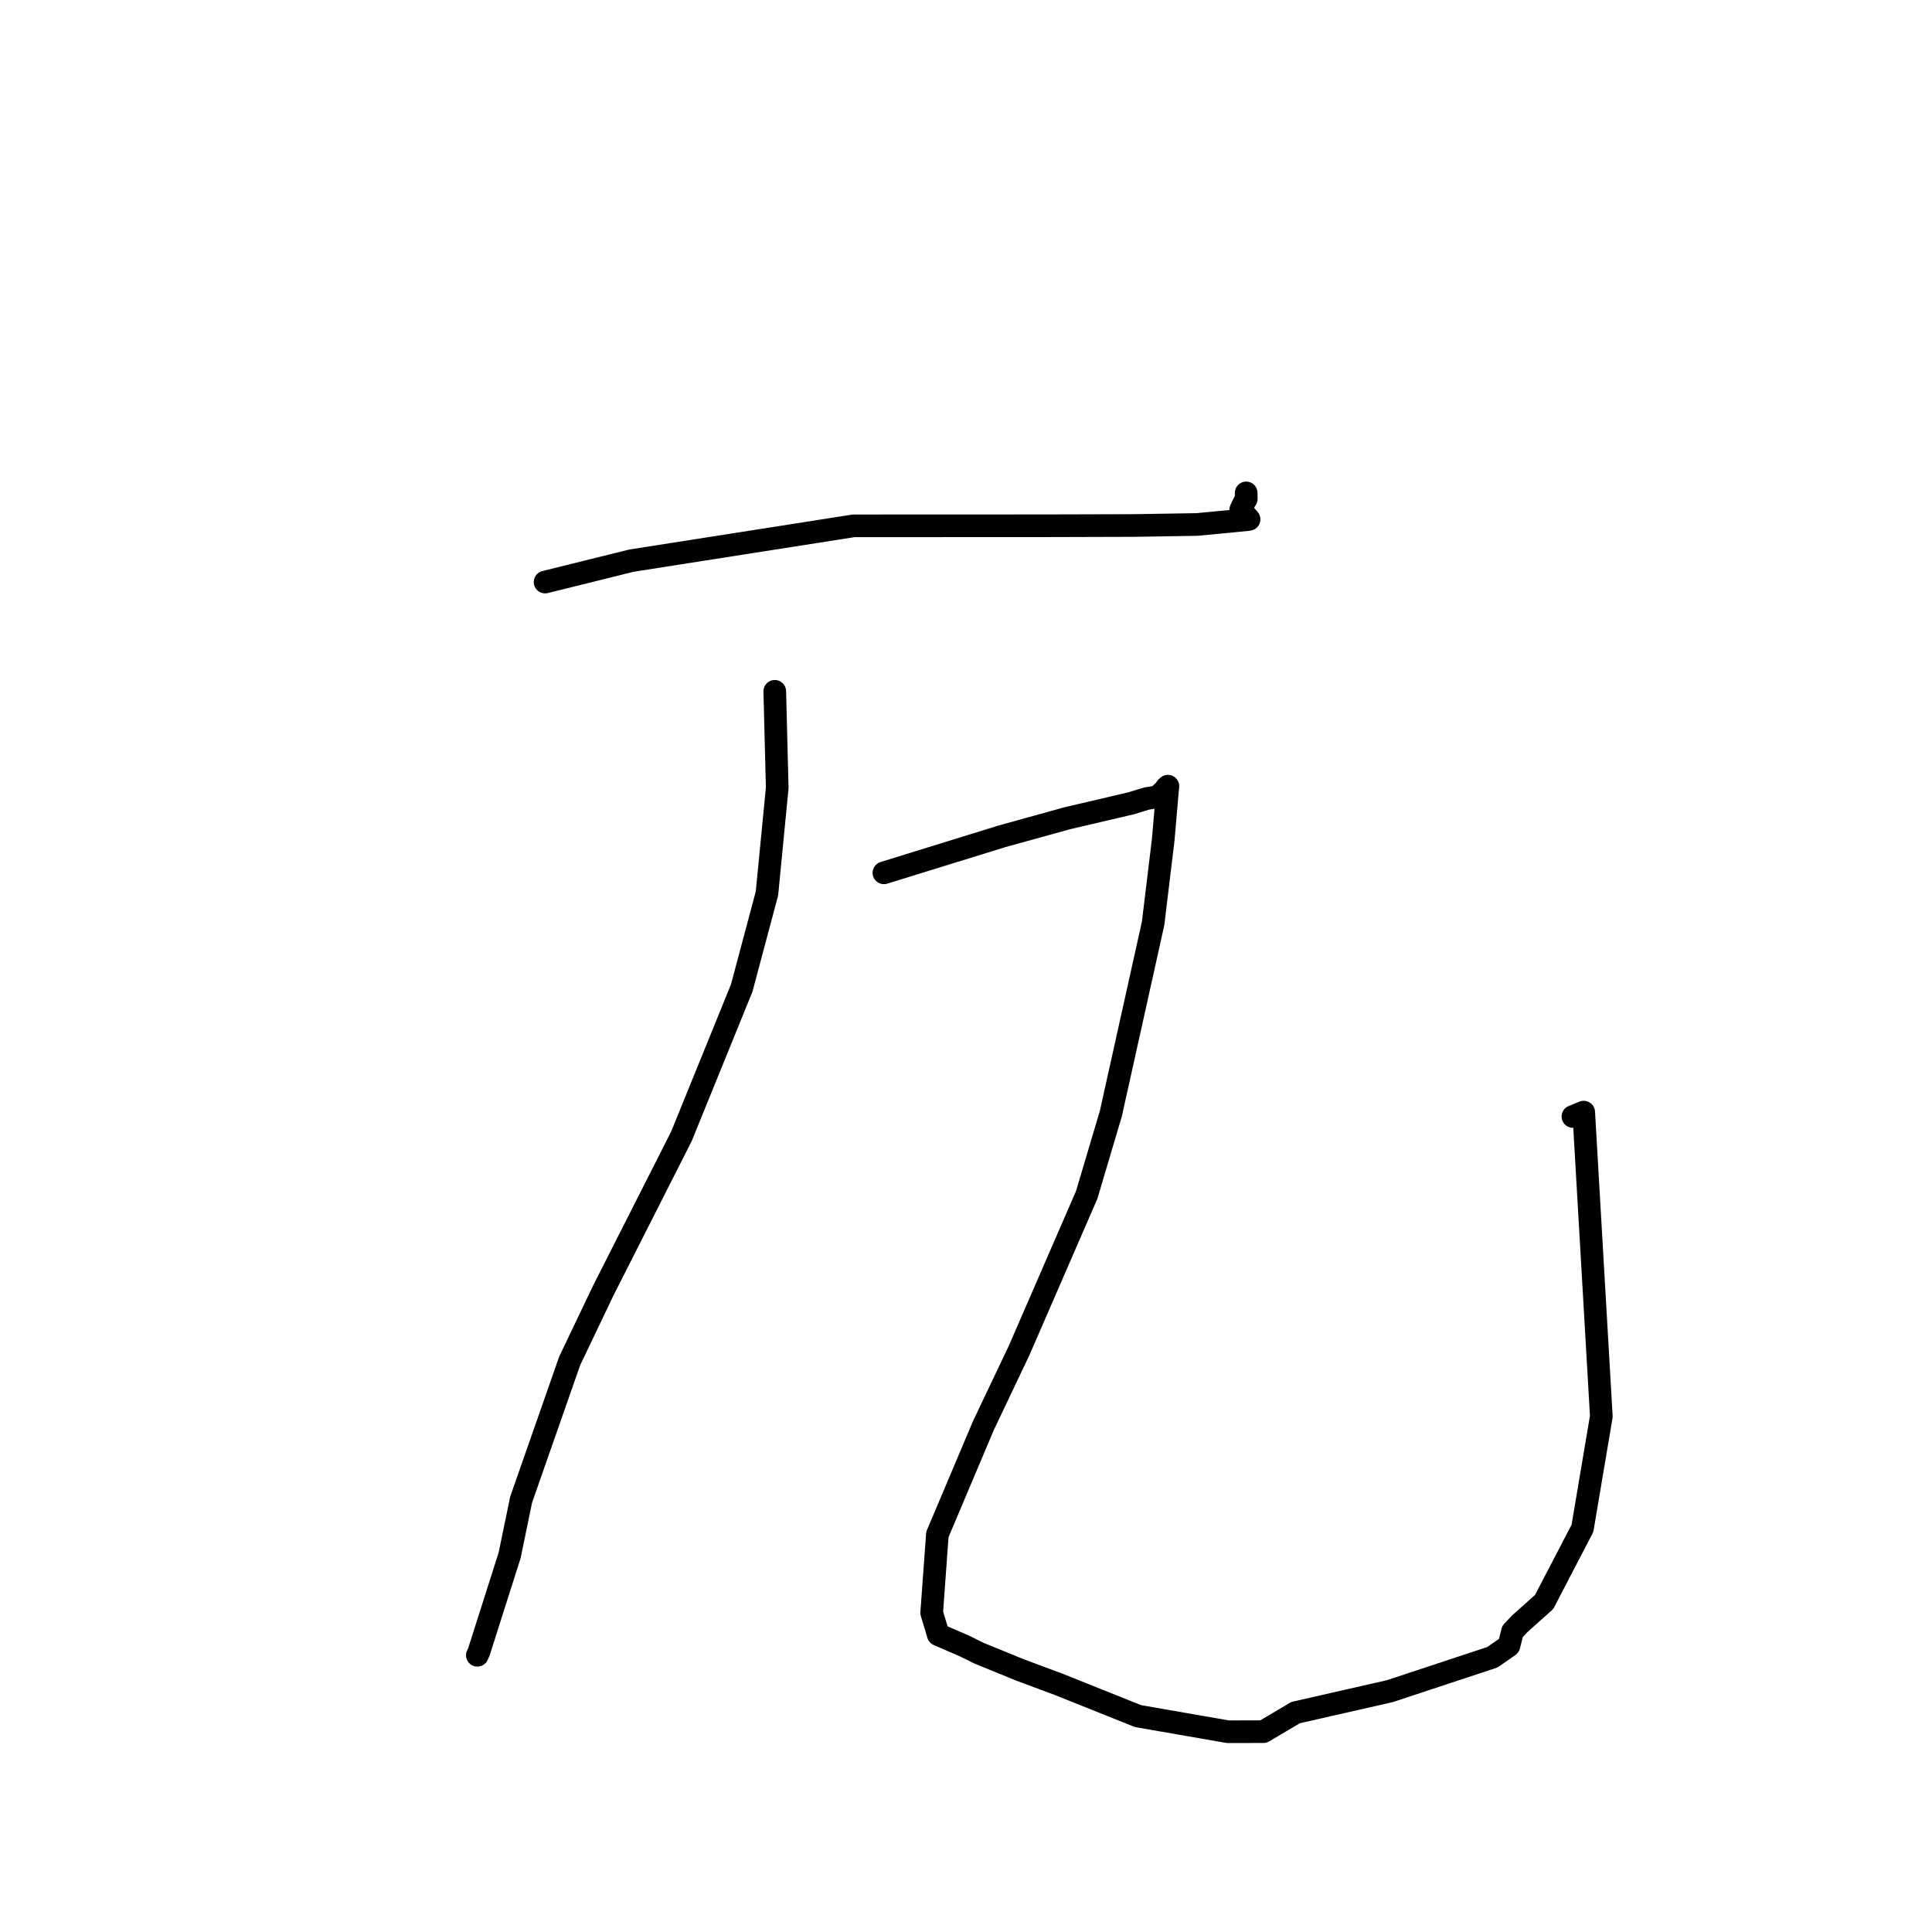 <?xml version="1.0" standalone="no"?>
    <svg width="256" height="256" xmlns="http://www.w3.org/2000/svg" version="1.1">
    <polyline stroke="black" stroke-width="3" stroke-linecap="round" fill="transparent" stroke-linejoin="round" points="72.227 77.126 83.667 74.289 113.105 69.676 138.723 69.666 150.118 69.633 158.615 69.497 165.276 68.857 165.509 68.818 164.4 67.55 164.976 66.338 165.134 66.113 165.129 65.594 165.126 65.312 " />
        <polyline stroke="black" stroke-width="3" stroke-linecap="round" fill="transparent" stroke-linejoin="round" points="102.661 91.602 102.986 104.392 101.627 118.378 98.283 130.914 90.287 150.583 79.963 170.951 75.492 180.311 69.052 198.712 67.529 206.087 63.46 218.872 63.267 219.296 63.25 219.333 " />
        <polyline stroke="black" stroke-width="3" stroke-linecap="round" fill="transparent" stroke-linejoin="round" points="117.124 115.655 132.797 110.807 141.399 108.427 149.875 106.442 151.933 105.811 153.244 105.6 153.487 105.488 153.981 105.021 154.273 104.735 154.632 104.271 154.754 104.173 154.713 104.541 154.132 111.279 152.791 122.359 147.191 147.565 143.989 158.34 135.057 178.902 130.312 188.885 124.208 203.325 123.453 213.706 124.324 216.597 127.909 218.155 129.727 219.061 135.247 221.312 140.267 223.18 150.79 227.391 162.696 229.463 167.406 229.453 171.683 226.925 184.134 224.094 197.751 219.594 199.944 218.066 200.417 216.176 201.396 215.141 204.606 212.268 209.683 202.514 212.184 187.679 209.849 147.363 208.422 147.945 " />
        </svg>